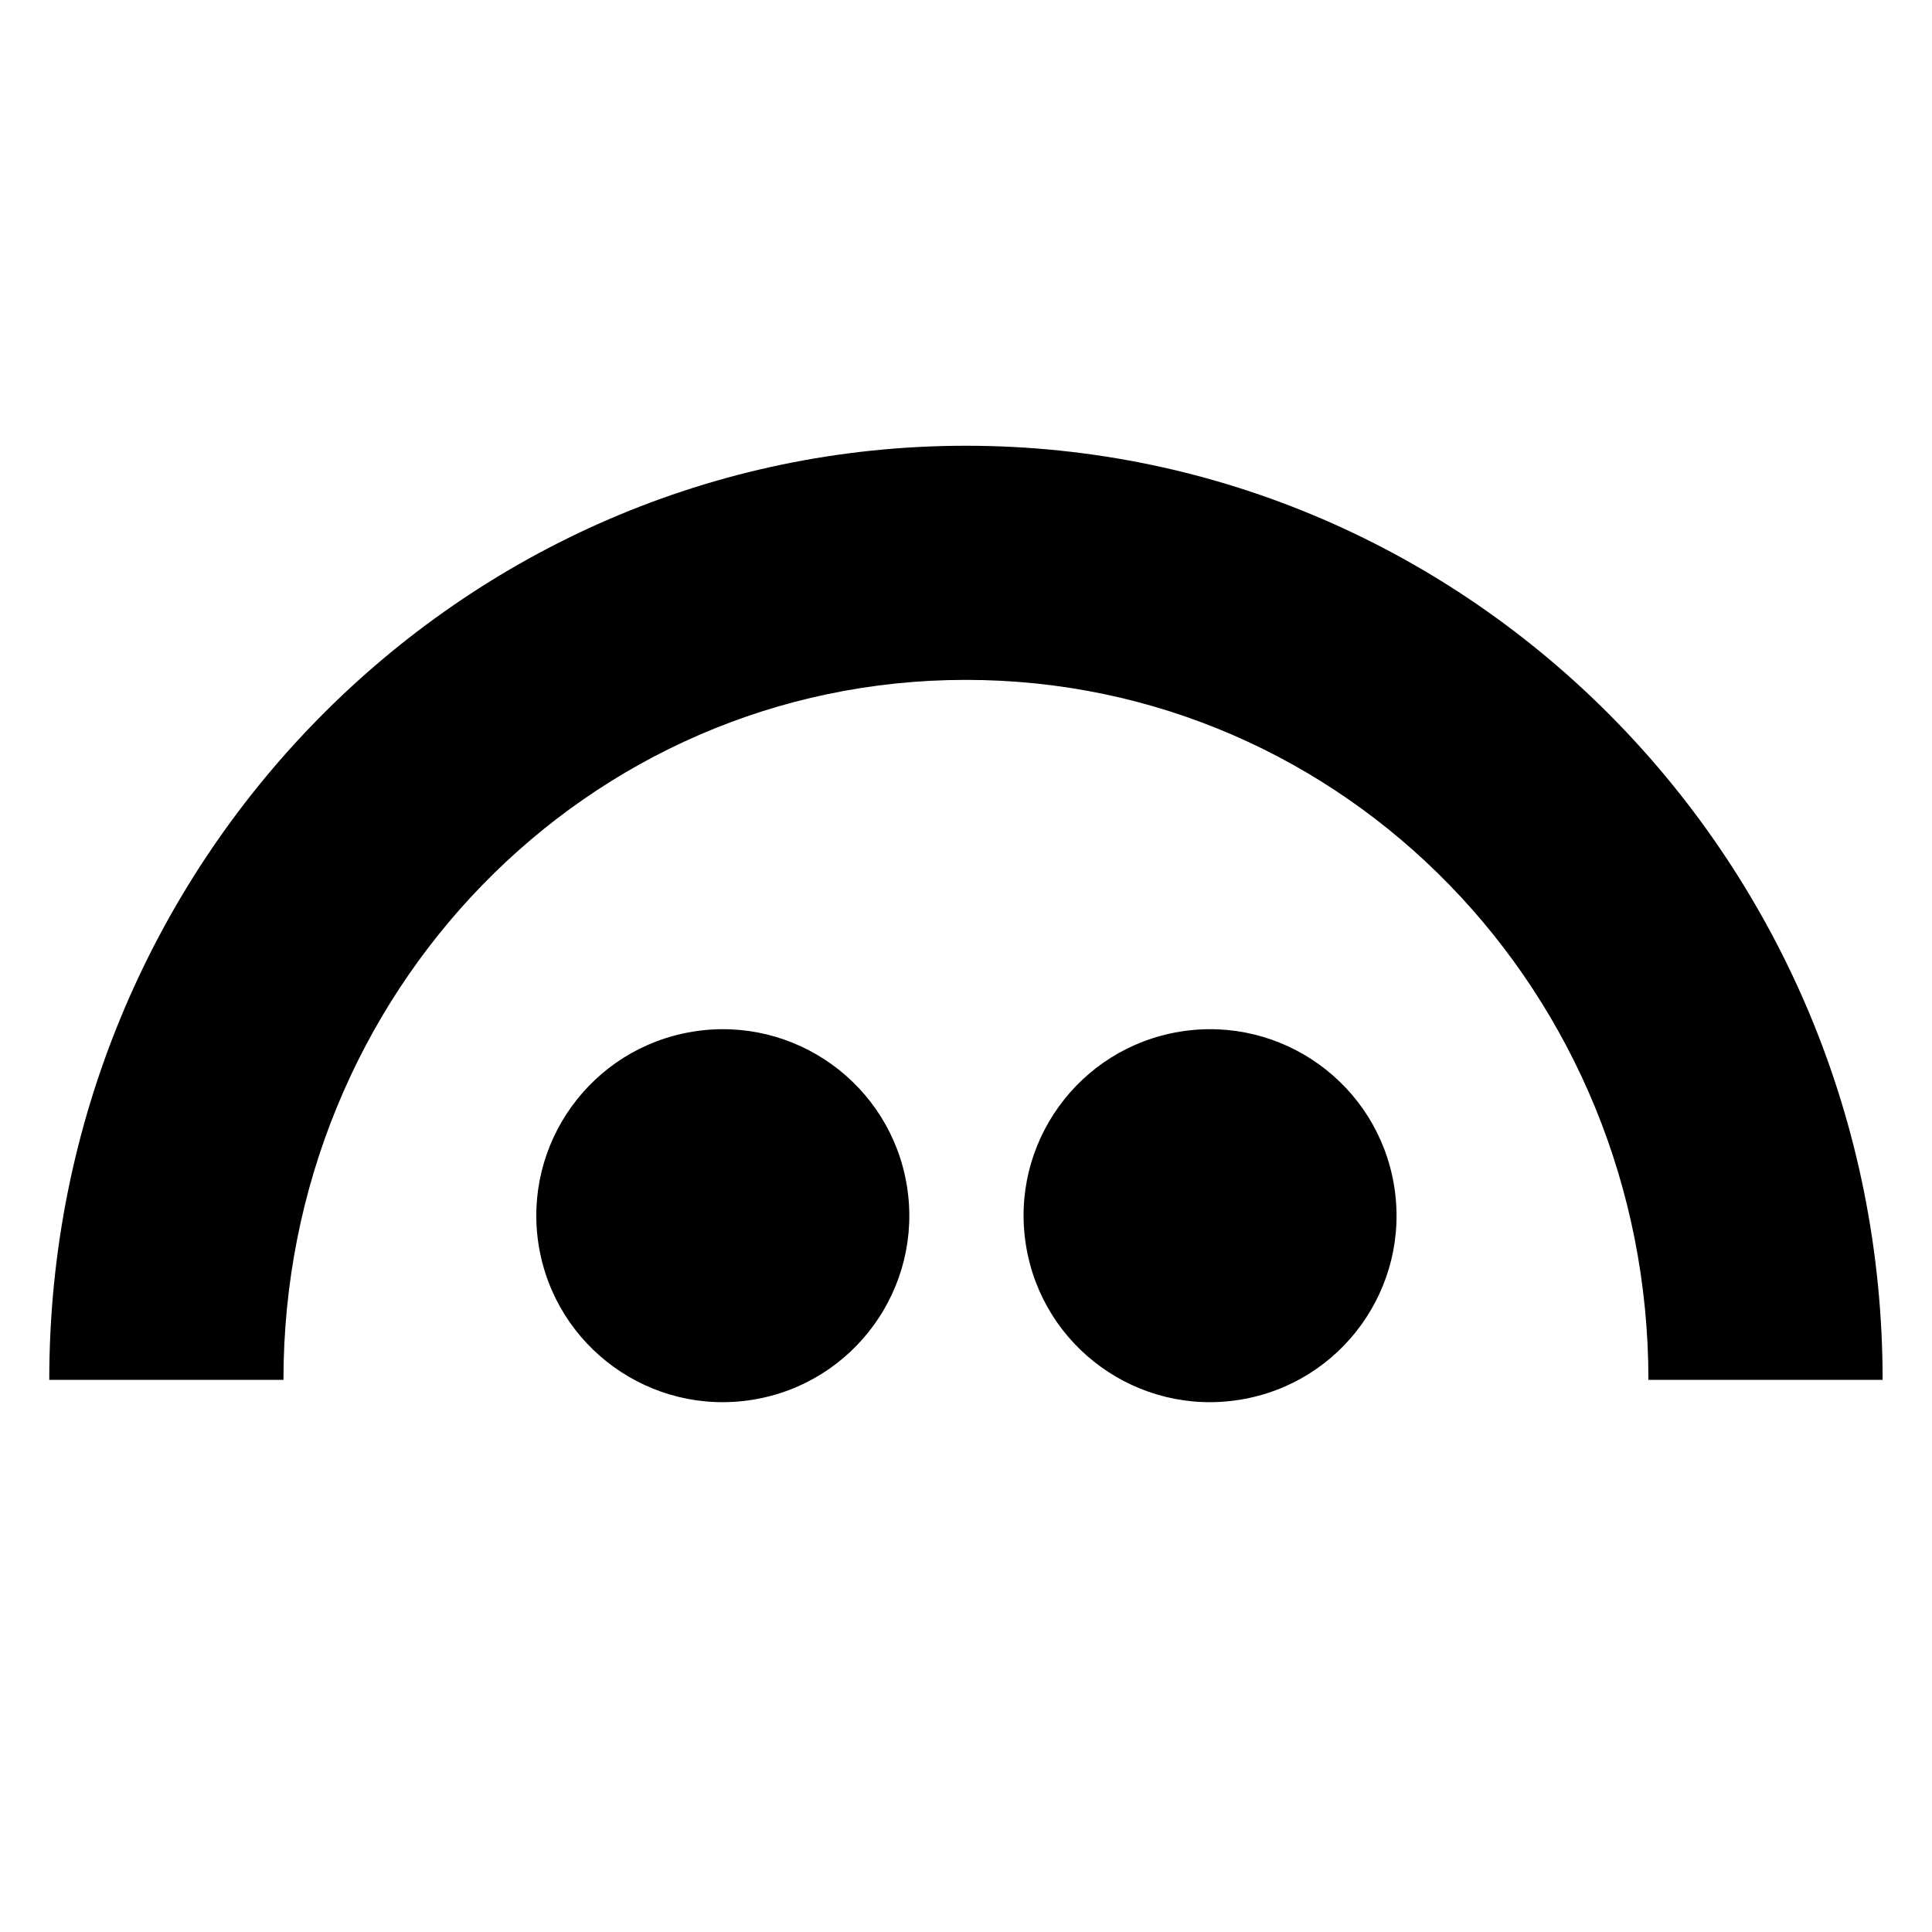 <svg width="32" height="32" viewBox="0 0 32 32" fill="none" xmlns="http://www.w3.org/2000/svg">
<path d="M12.467 23.184C14.15 22.911 15.294 21.325 15.021 19.641C14.747 17.957 13.161 16.814 11.477 17.087C9.793 17.36 8.65 18.947 8.923 20.631C9.197 22.314 10.783 23.458 12.467 23.184Z" fill="currentColor"/>
<path d="M20.537 23.184C22.221 22.911 23.364 21.325 23.091 19.641C22.817 17.957 21.231 16.814 19.547 17.087C17.863 17.36 16.72 18.947 16.994 20.631C17.267 22.314 18.853 23.458 20.537 23.184Z" fill="currentColor"/>
<path d="M15.999 7.383C7.613 7.383 0.814 14.311 0.816 22.855H4.695C4.695 16.452 9.716 11.261 15.999 11.261C22.282 11.261 27.303 16.452 27.303 22.855H31.182C31.183 14.311 24.384 7.383 15.999 7.383Z" fill="currentColor"/>
</svg>
